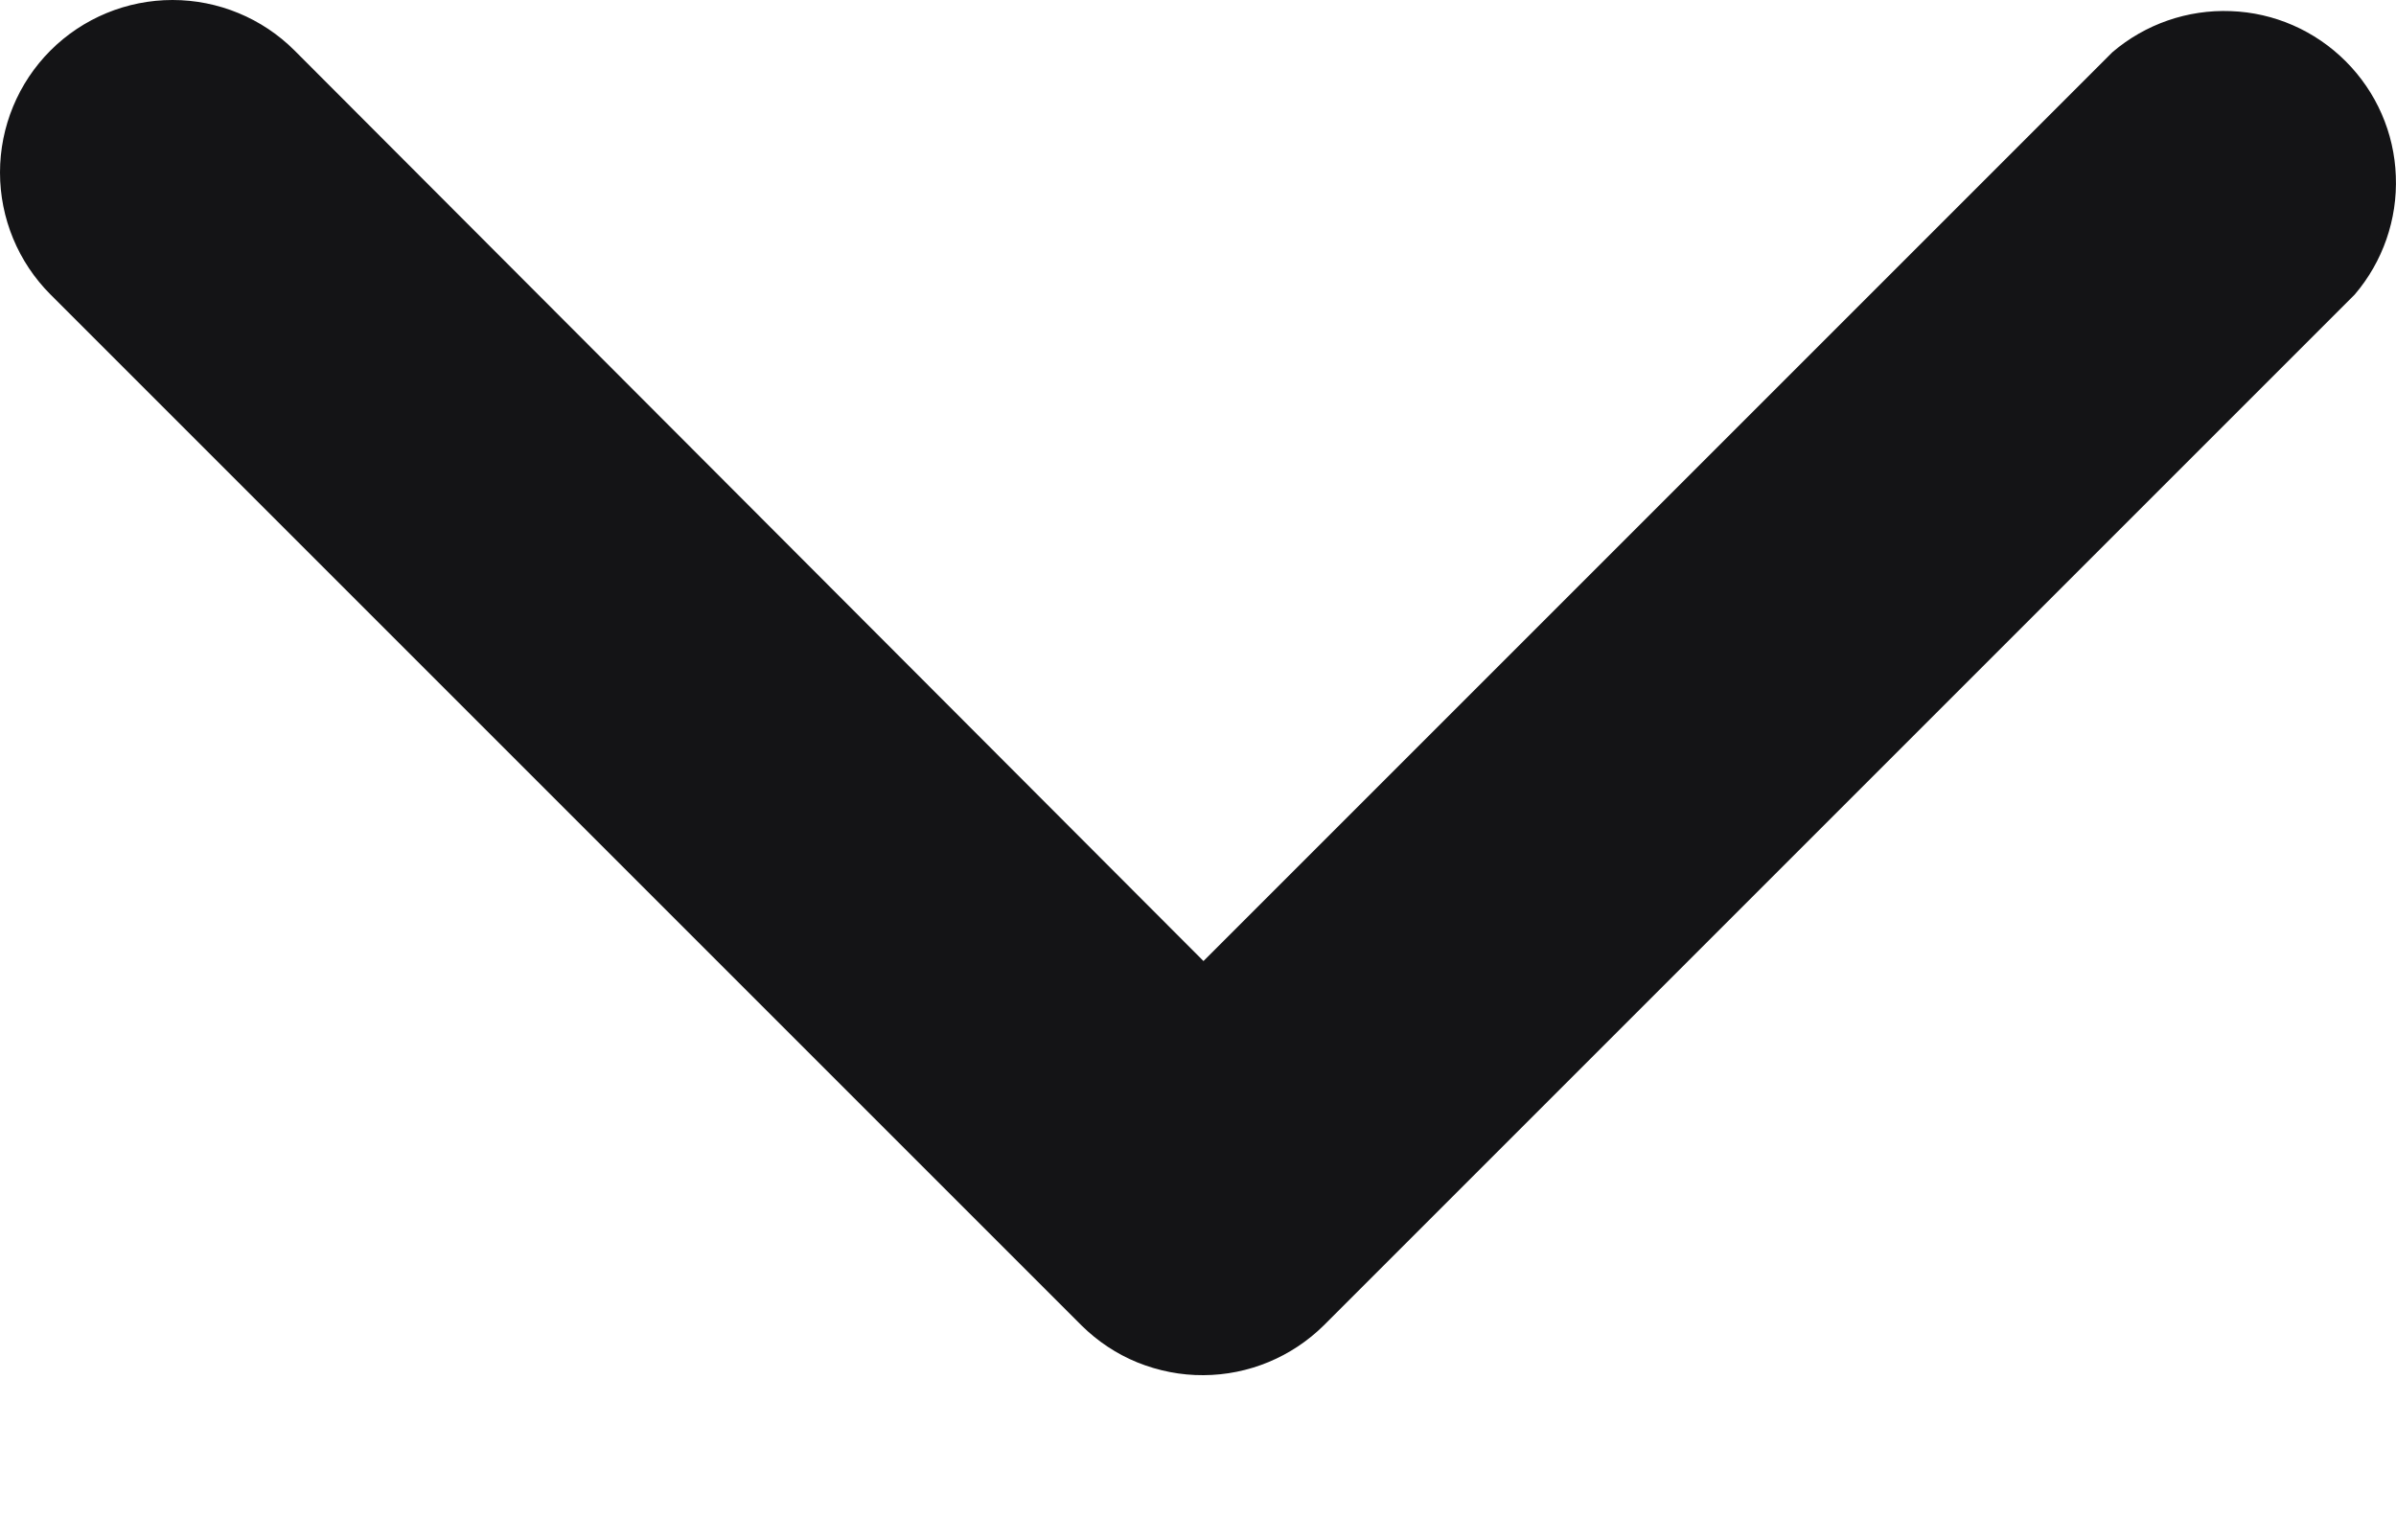 <svg width="14" height="9" viewBox="0 0 14 9" fill="none" xmlns="http://www.w3.org/2000/svg">
<path d="M7.032 8.036C6.9 8.037 6.769 8.011 6.647 7.962C6.524 7.912 6.413 7.838 6.319 7.745L0.295 1.721C0.106 1.532 0 1.275 0 1.008C0 0.741 0.106 0.484 0.295 0.295C0.484 0.106 0.741 0 1.008 0C1.275 0 1.532 0.106 1.721 0.295L7.032 5.616L12.343 0.305C12.535 0.141 12.782 0.055 13.035 0.065C13.288 0.074 13.527 0.179 13.706 0.358C13.885 0.537 13.99 0.776 13.999 1.029C14.009 1.282 13.923 1.529 13.759 1.721L7.735 7.745C7.548 7.93 7.295 8.035 7.032 8.036Z" fill="#141416"/>
</svg>
